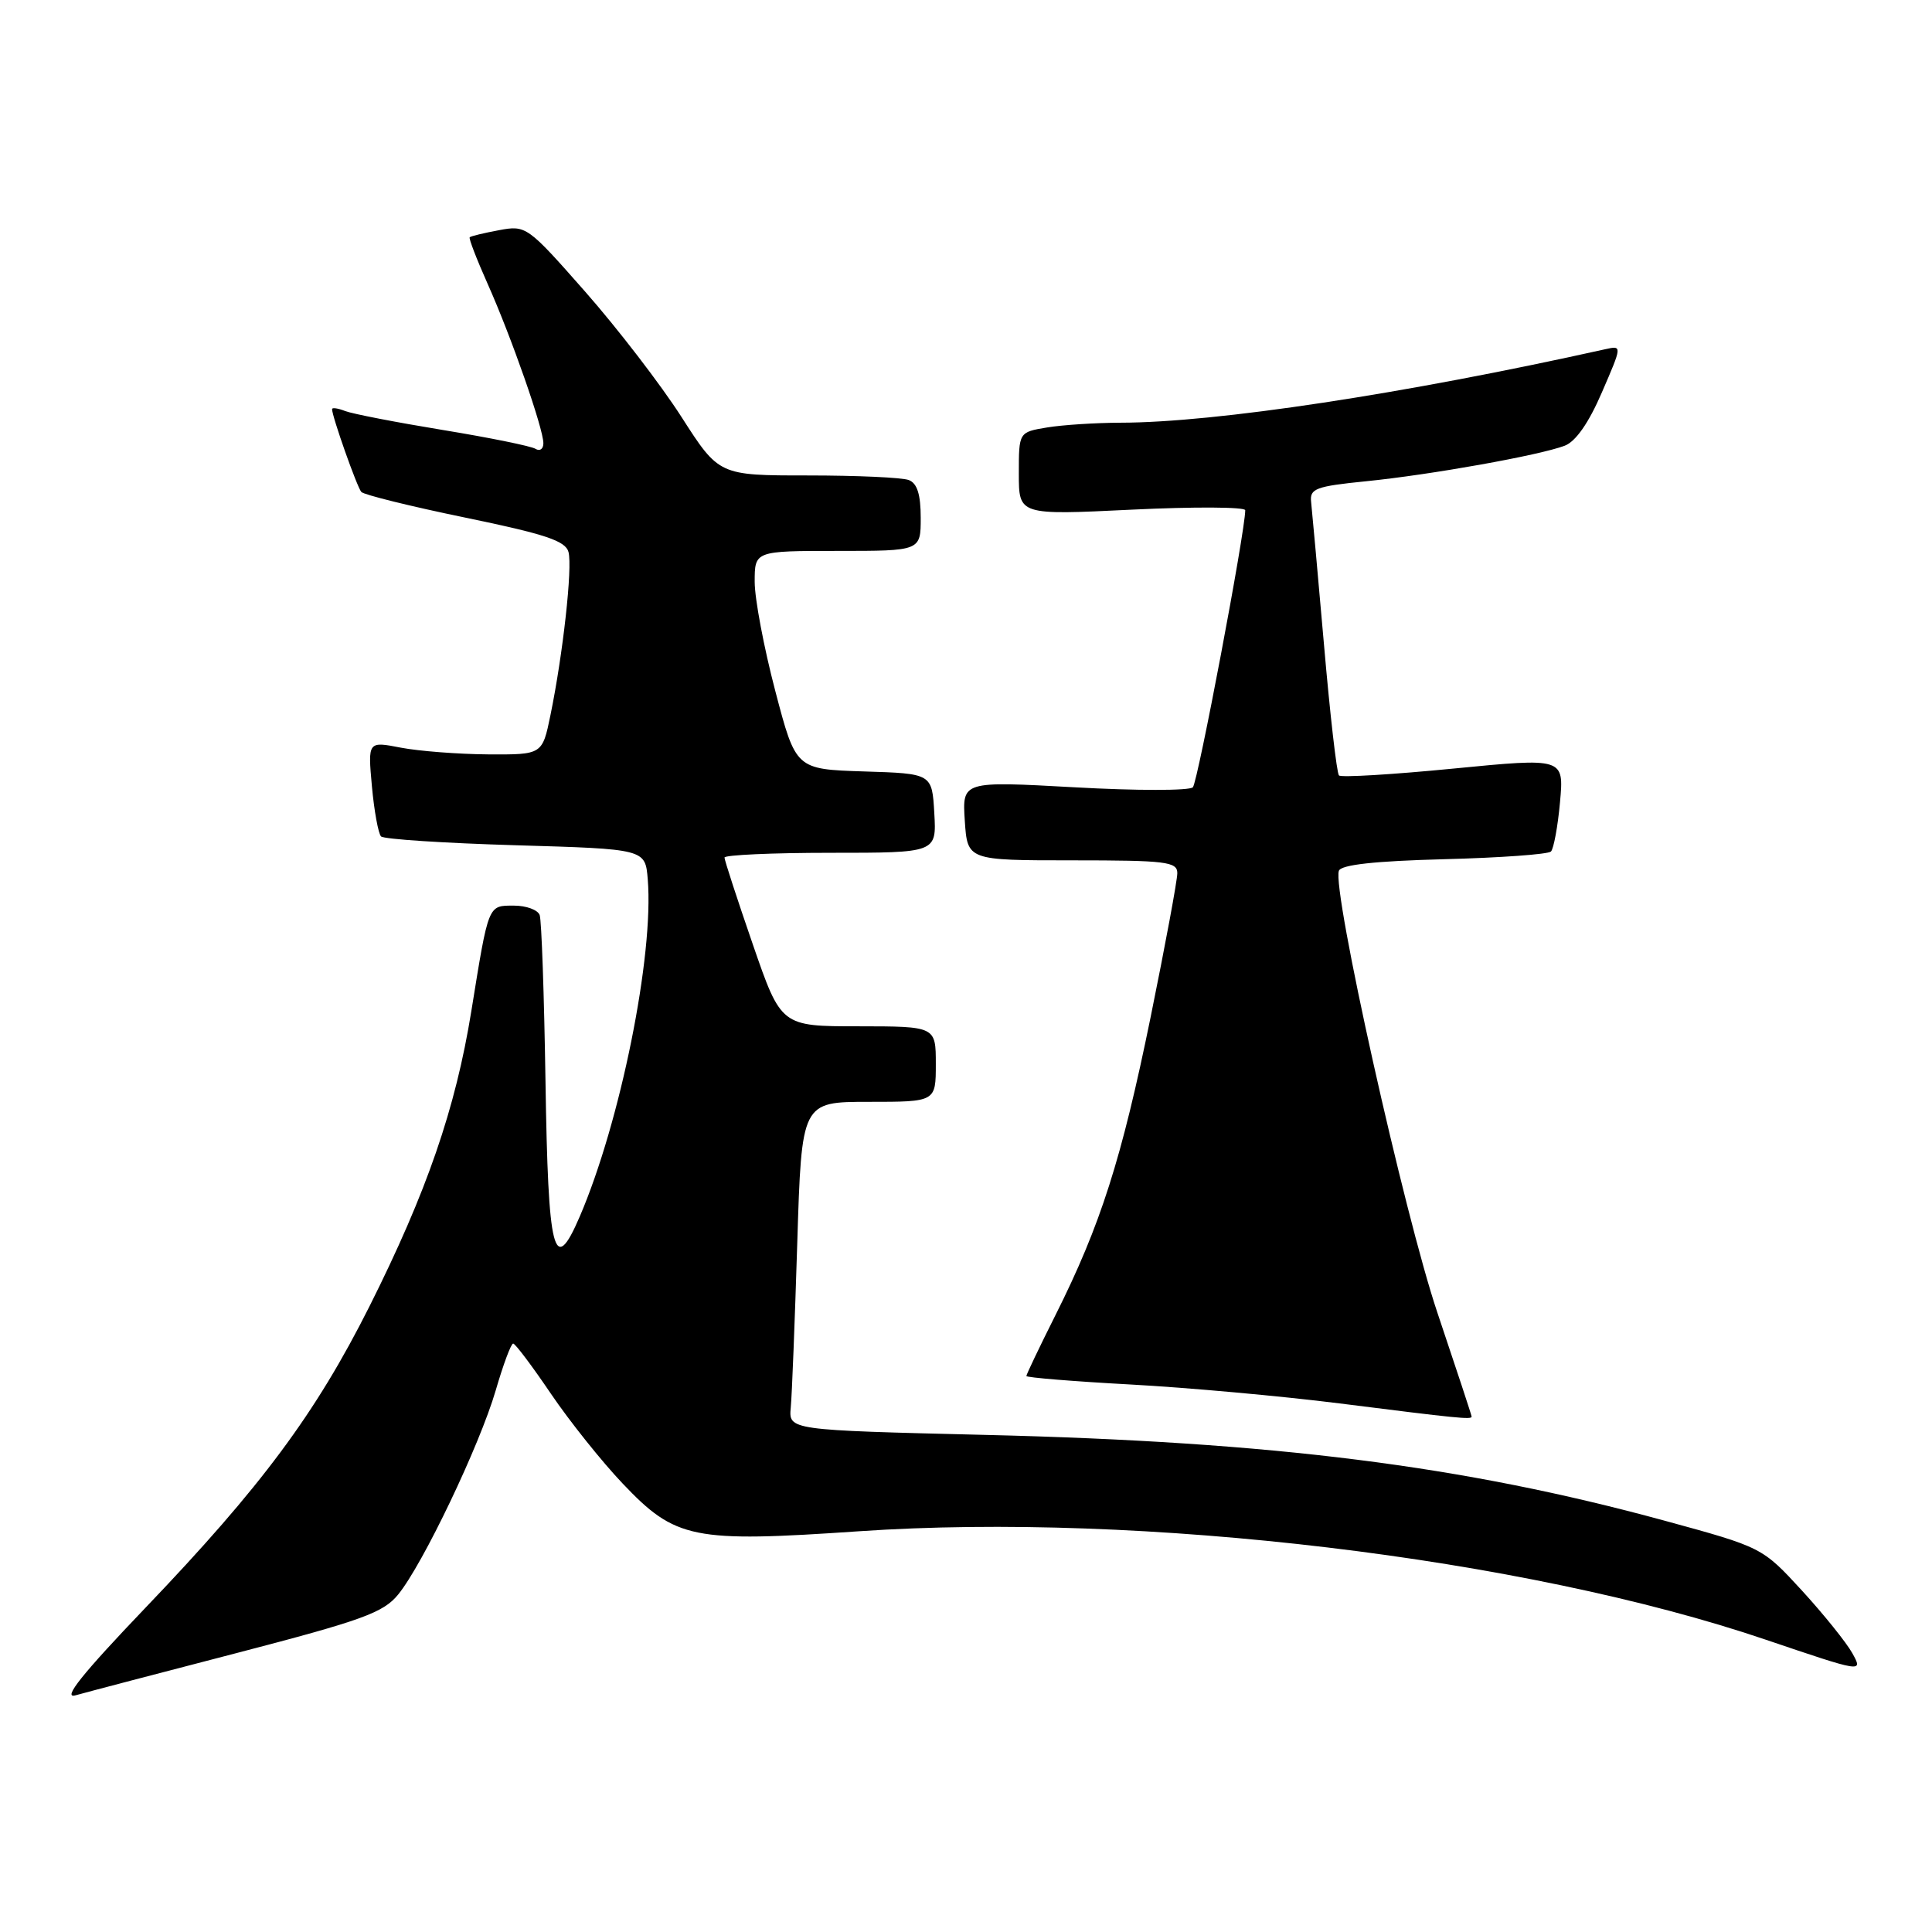 <?xml version="1.0" encoding="UTF-8" standalone="no"?>
<!DOCTYPE svg PUBLIC "-//W3C//DTD SVG 1.1//EN" "http://www.w3.org/Graphics/SVG/1.1/DTD/svg11.dtd" >
<svg xmlns="http://www.w3.org/2000/svg" xmlns:xlink="http://www.w3.org/1999/xlink" version="1.1" viewBox="0 0 256 256">
 <g >
 <path fill="currentColor"
d=" M 31.50 219.00 C 48.01 214.70 50.80 213.69 52.76 211.28 C 56.04 207.26 63.55 191.53 65.68 184.25 C 66.68 180.81 67.72 178.01 68.00 178.03 C 68.28 178.04 70.53 181.03 73.00 184.68 C 75.47 188.32 79.75 193.68 82.50 196.57 C 89.52 203.96 91.78 204.41 113.82 202.90 C 151.22 200.34 201.96 206.40 233.98 217.27 C 246.87 221.64 246.87 221.64 245.45 219.07 C 244.67 217.66 241.66 213.92 238.77 210.76 C 233.50 205.03 233.50 205.03 220.50 201.48 C 193.82 194.21 168.79 191.05 130.50 190.13 C 104.50 189.50 104.50 189.50 104.78 186.50 C 104.94 184.85 105.32 175.06 105.64 164.75 C 106.22 146.00 106.22 146.00 115.11 146.00 C 124.00 146.00 124.00 146.00 124.00 141.00 C 124.00 136.00 124.00 136.00 113.75 135.99 C 103.50 135.99 103.50 135.99 99.75 125.13 C 97.69 119.16 96.00 113.98 96.00 113.63 C 96.00 113.29 102.32 113.00 110.05 113.00 C 124.10 113.00 124.10 113.00 123.80 107.75 C 123.50 102.50 123.50 102.50 114.48 102.22 C 105.45 101.93 105.45 101.93 102.73 91.56 C 101.23 85.86 100.00 79.35 100.00 77.10 C 100.00 73.00 100.00 73.00 111.00 73.00 C 122.00 73.00 122.00 73.00 122.00 68.61 C 122.00 65.52 121.53 64.03 120.42 63.61 C 119.55 63.27 113.53 63.00 107.06 63.00 C 95.27 63.00 95.27 63.00 90.30 55.25 C 87.57 50.99 81.83 43.52 77.55 38.66 C 69.89 29.96 69.71 29.83 66.13 30.50 C 64.14 30.87 62.38 31.29 62.24 31.44 C 62.09 31.58 63.16 34.35 64.61 37.60 C 67.75 44.63 72.00 56.79 72.00 58.73 C 72.00 59.50 71.53 59.83 70.95 59.47 C 70.37 59.11 64.86 57.99 58.70 56.98 C 52.54 55.97 46.71 54.84 45.75 54.47 C 44.79 54.09 44.00 53.98 44.00 54.21 C 44.00 55.19 47.31 64.55 47.88 65.19 C 48.22 65.56 54.43 67.10 61.67 68.59 C 72.28 70.78 74.94 71.67 75.33 73.15 C 75.87 75.21 74.60 86.67 72.94 94.75 C 71.86 100.00 71.86 100.00 64.68 99.96 C 60.73 99.93 55.53 99.53 53.12 99.07 C 48.74 98.22 48.74 98.22 49.28 104.19 C 49.58 107.47 50.13 110.46 50.49 110.83 C 50.86 111.20 58.89 111.72 68.33 112.00 C 85.50 112.50 85.50 112.50 85.83 116.50 C 86.66 126.59 82.20 148.69 76.81 161.22 C 73.38 169.19 72.63 166.19 72.28 143.25 C 72.10 131.84 71.76 121.94 71.51 121.25 C 71.26 120.56 69.73 120.00 68.10 120.00 C 64.64 120.00 64.76 119.71 62.45 134.00 C 60.36 146.90 56.56 157.93 48.96 173.09 C 41.83 187.29 34.64 196.98 19.28 213.03 C 10.88 221.82 8.22 225.14 10.00 224.64 C 11.38 224.25 21.05 221.71 31.50 219.00 Z  M 195.00 187.71 C 195.00 187.55 192.96 181.36 190.47 173.96 C 186.06 160.87 176.47 117.84 177.41 115.38 C 177.72 114.58 182.17 114.09 191.35 113.85 C 198.77 113.66 205.14 113.20 205.51 112.83 C 205.87 112.46 206.42 109.51 206.71 106.28 C 207.24 100.41 207.24 100.41 192.59 101.84 C 184.53 102.63 177.70 103.04 177.42 102.75 C 177.13 102.46 176.23 94.64 175.43 85.36 C 174.62 76.09 173.85 67.61 173.73 66.51 C 173.53 64.75 174.32 64.44 181.00 63.77 C 189.59 62.91 204.00 60.33 207.33 59.06 C 208.79 58.51 210.52 56.03 212.26 51.99 C 214.95 45.78 214.95 45.78 212.72 46.27 C 186.08 52.20 161.08 55.99 148.51 56.01 C 145.20 56.02 140.81 56.30 138.75 56.64 C 135.00 57.26 135.00 57.26 135.00 62.76 C 135.00 68.26 135.00 68.26 150.00 67.53 C 158.25 67.13 165.00 67.17 165.00 67.61 C 165.00 70.40 158.71 103.65 158.06 104.32 C 157.61 104.78 150.56 104.78 142.38 104.32 C 127.50 103.50 127.50 103.50 127.84 108.75 C 128.19 114.00 128.19 114.00 142.09 114.00 C 154.52 114.00 156.00 114.18 156.00 115.70 C 156.00 116.64 154.41 125.21 152.47 134.74 C 148.62 153.60 145.83 162.34 139.87 174.23 C 137.74 178.48 136.00 182.12 136.00 182.33 C 136.00 182.53 142.19 183.04 149.75 183.45 C 157.31 183.86 169.80 184.99 177.50 185.96 C 193.24 187.95 195.00 188.12 195.00 187.71 Z "/>
</g>
</svg>